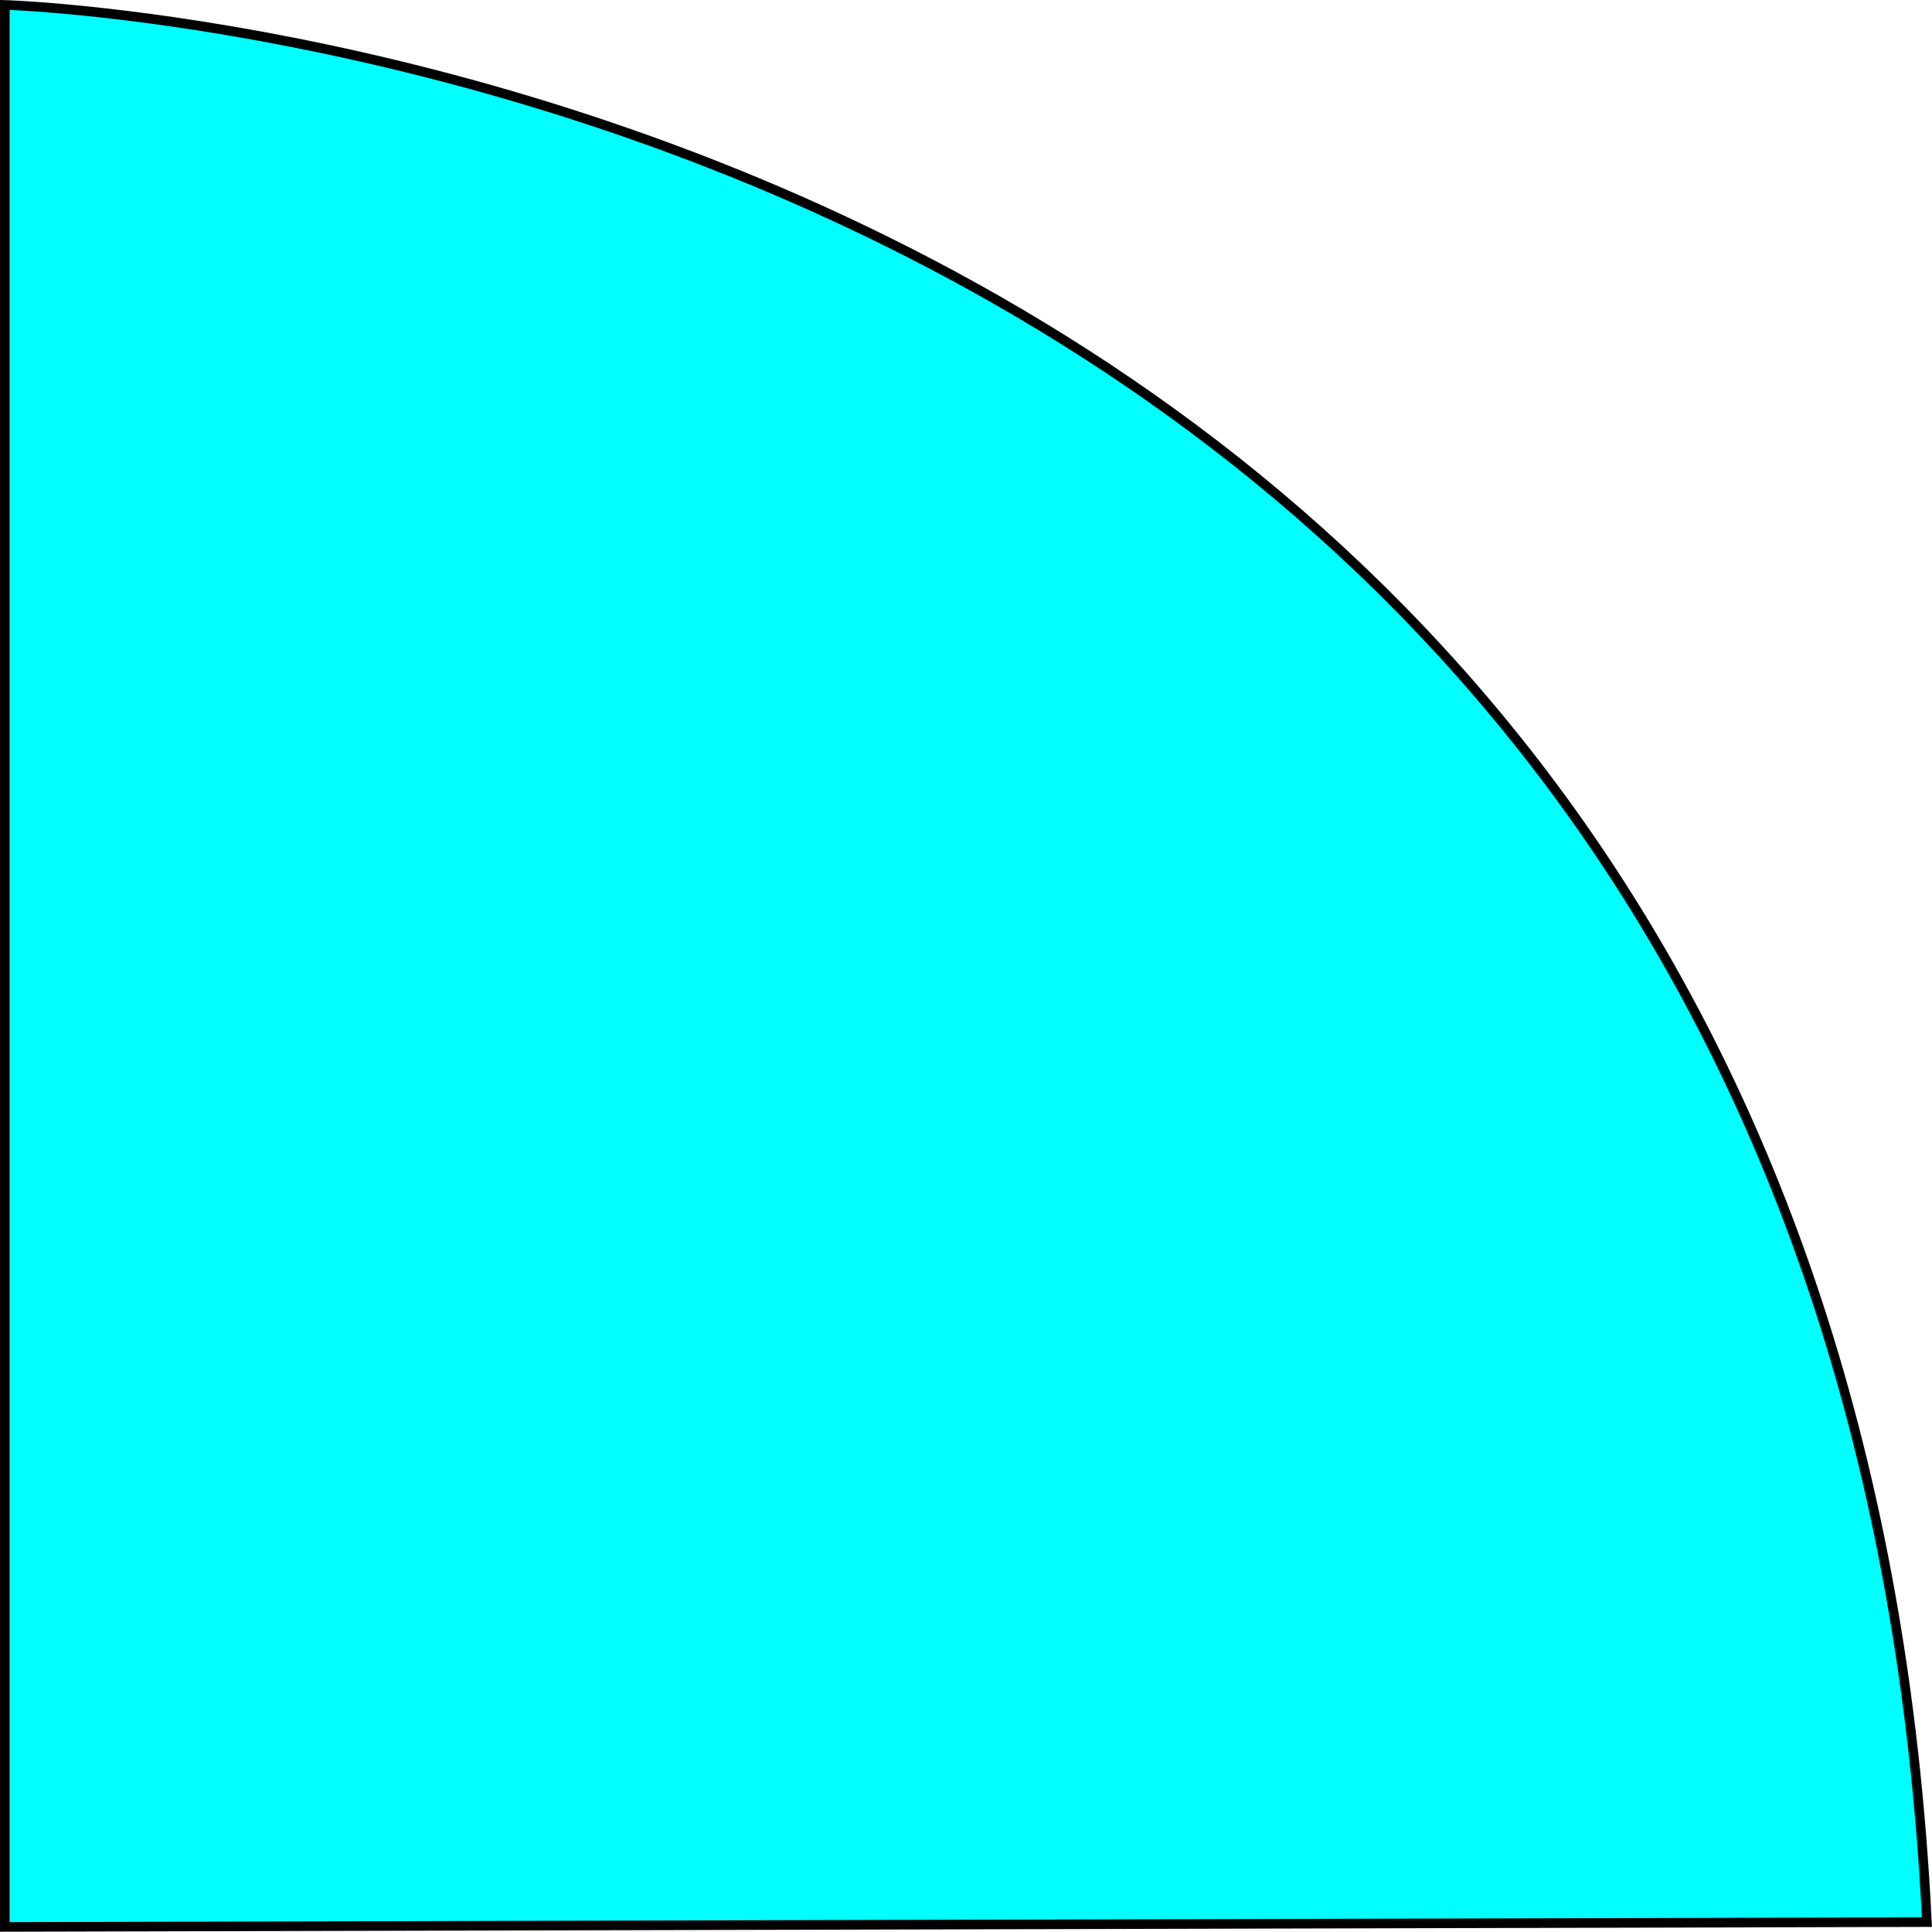 <svg xmlns="http://www.w3.org/2000/svg" viewBox="0 0 201.03 201.02"><defs><style>.cls-1{fill:aqua;stroke:#000;stroke-miterlimit:10;}</style></defs><title>Asset 4</title><g id="Layer_2" data-name="Layer 2"><g id="Layer_1-2" data-name="Layer 1"><path class="cls-1" d="M200.5,200l-200,.5V.51S191,6,200.5,200Z"/></g></g></svg>